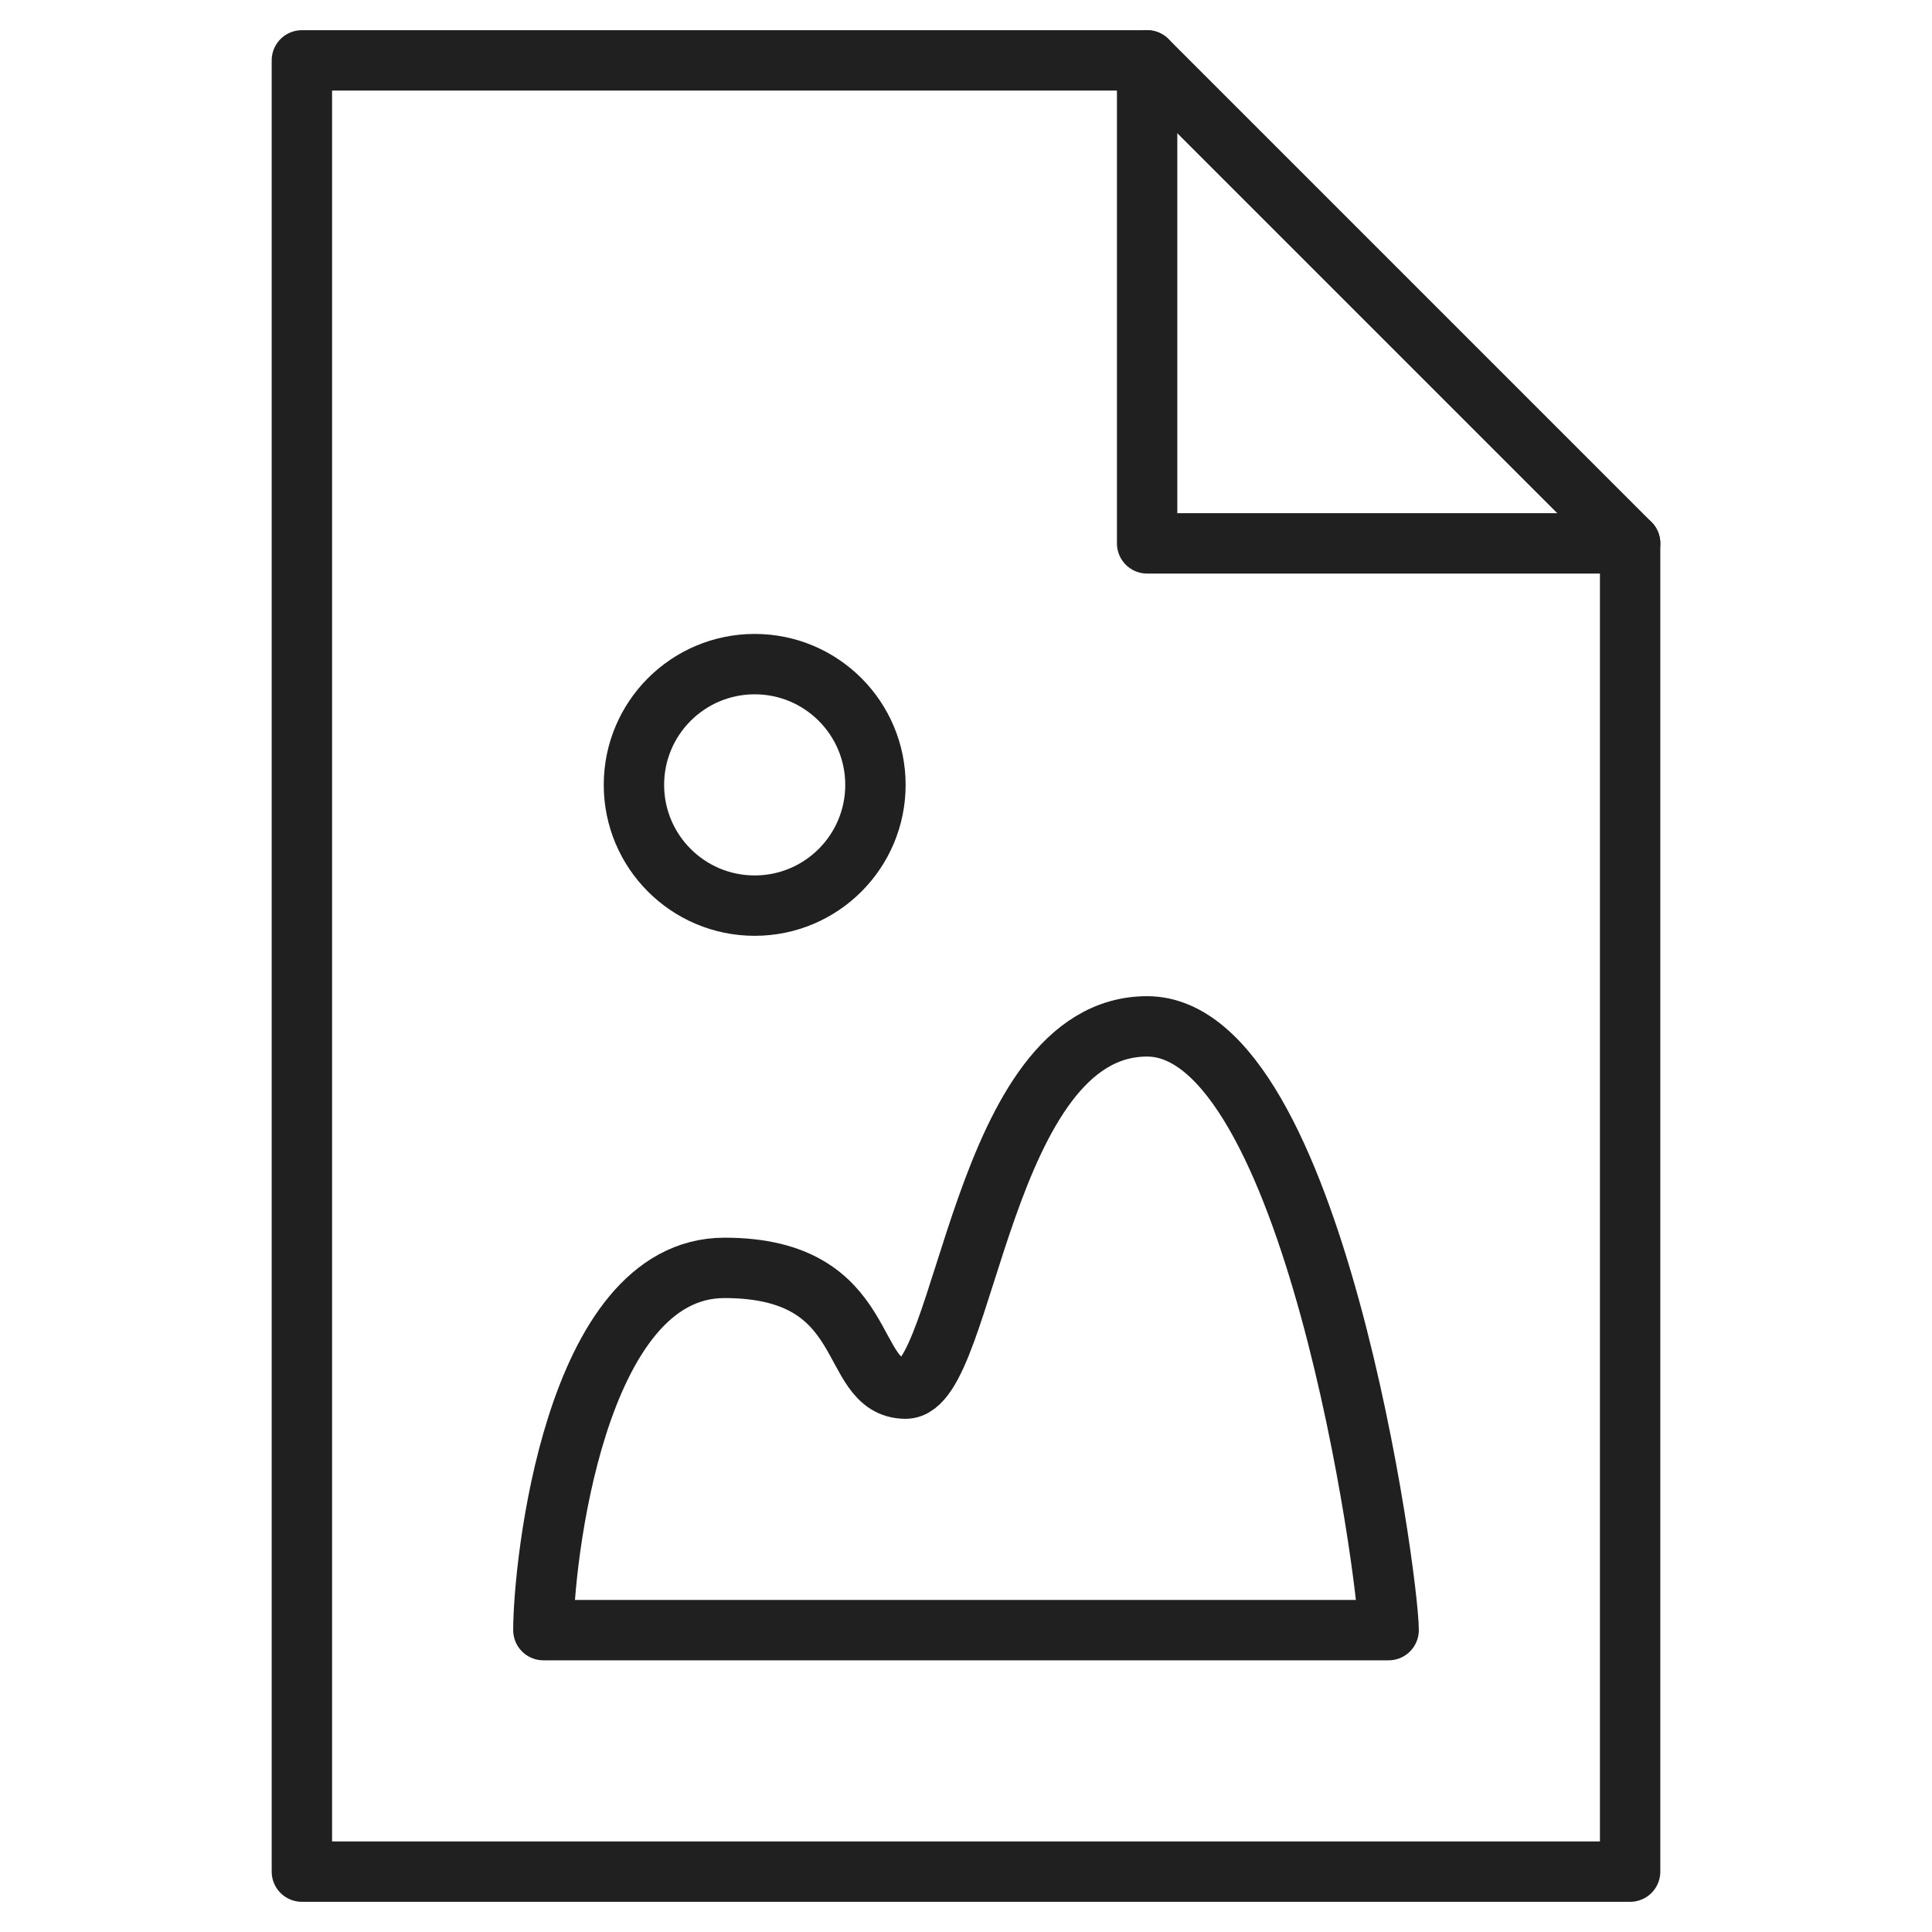 <svg xmlns="http://www.w3.org/2000/svg" viewBox="0 0 64 64" aria-labelledby="title" aria-describedby="desc"><path data-name="layer2" fill="none" stroke="#202020" stroke-miterlimit="10" stroke-width="2" d="M10 2v60h44V18L38 2H10z" stroke-linejoin="round" stroke-linecap="round"/><path data-name="layer2" fill="none" stroke="#202020" stroke-miterlimit="10" stroke-width="2" d="M38 2v16h16" stroke-linejoin="round" stroke-linecap="round"/><circle data-name="layer1" cx="25" cy="26" r="4" fill="none" stroke="#202020" stroke-miterlimit="10" stroke-width="2" stroke-linejoin="round" stroke-linecap="round"/><path data-name="layer1" d="M18 54c0-2.1 1-12 6-12s4 4 6 4 2.5-12 8-12 8 18.3 8 20z" fill="none" stroke="#202020" stroke-miterlimit="10" stroke-width="2" stroke-linejoin="round" stroke-linecap="round"/></svg>